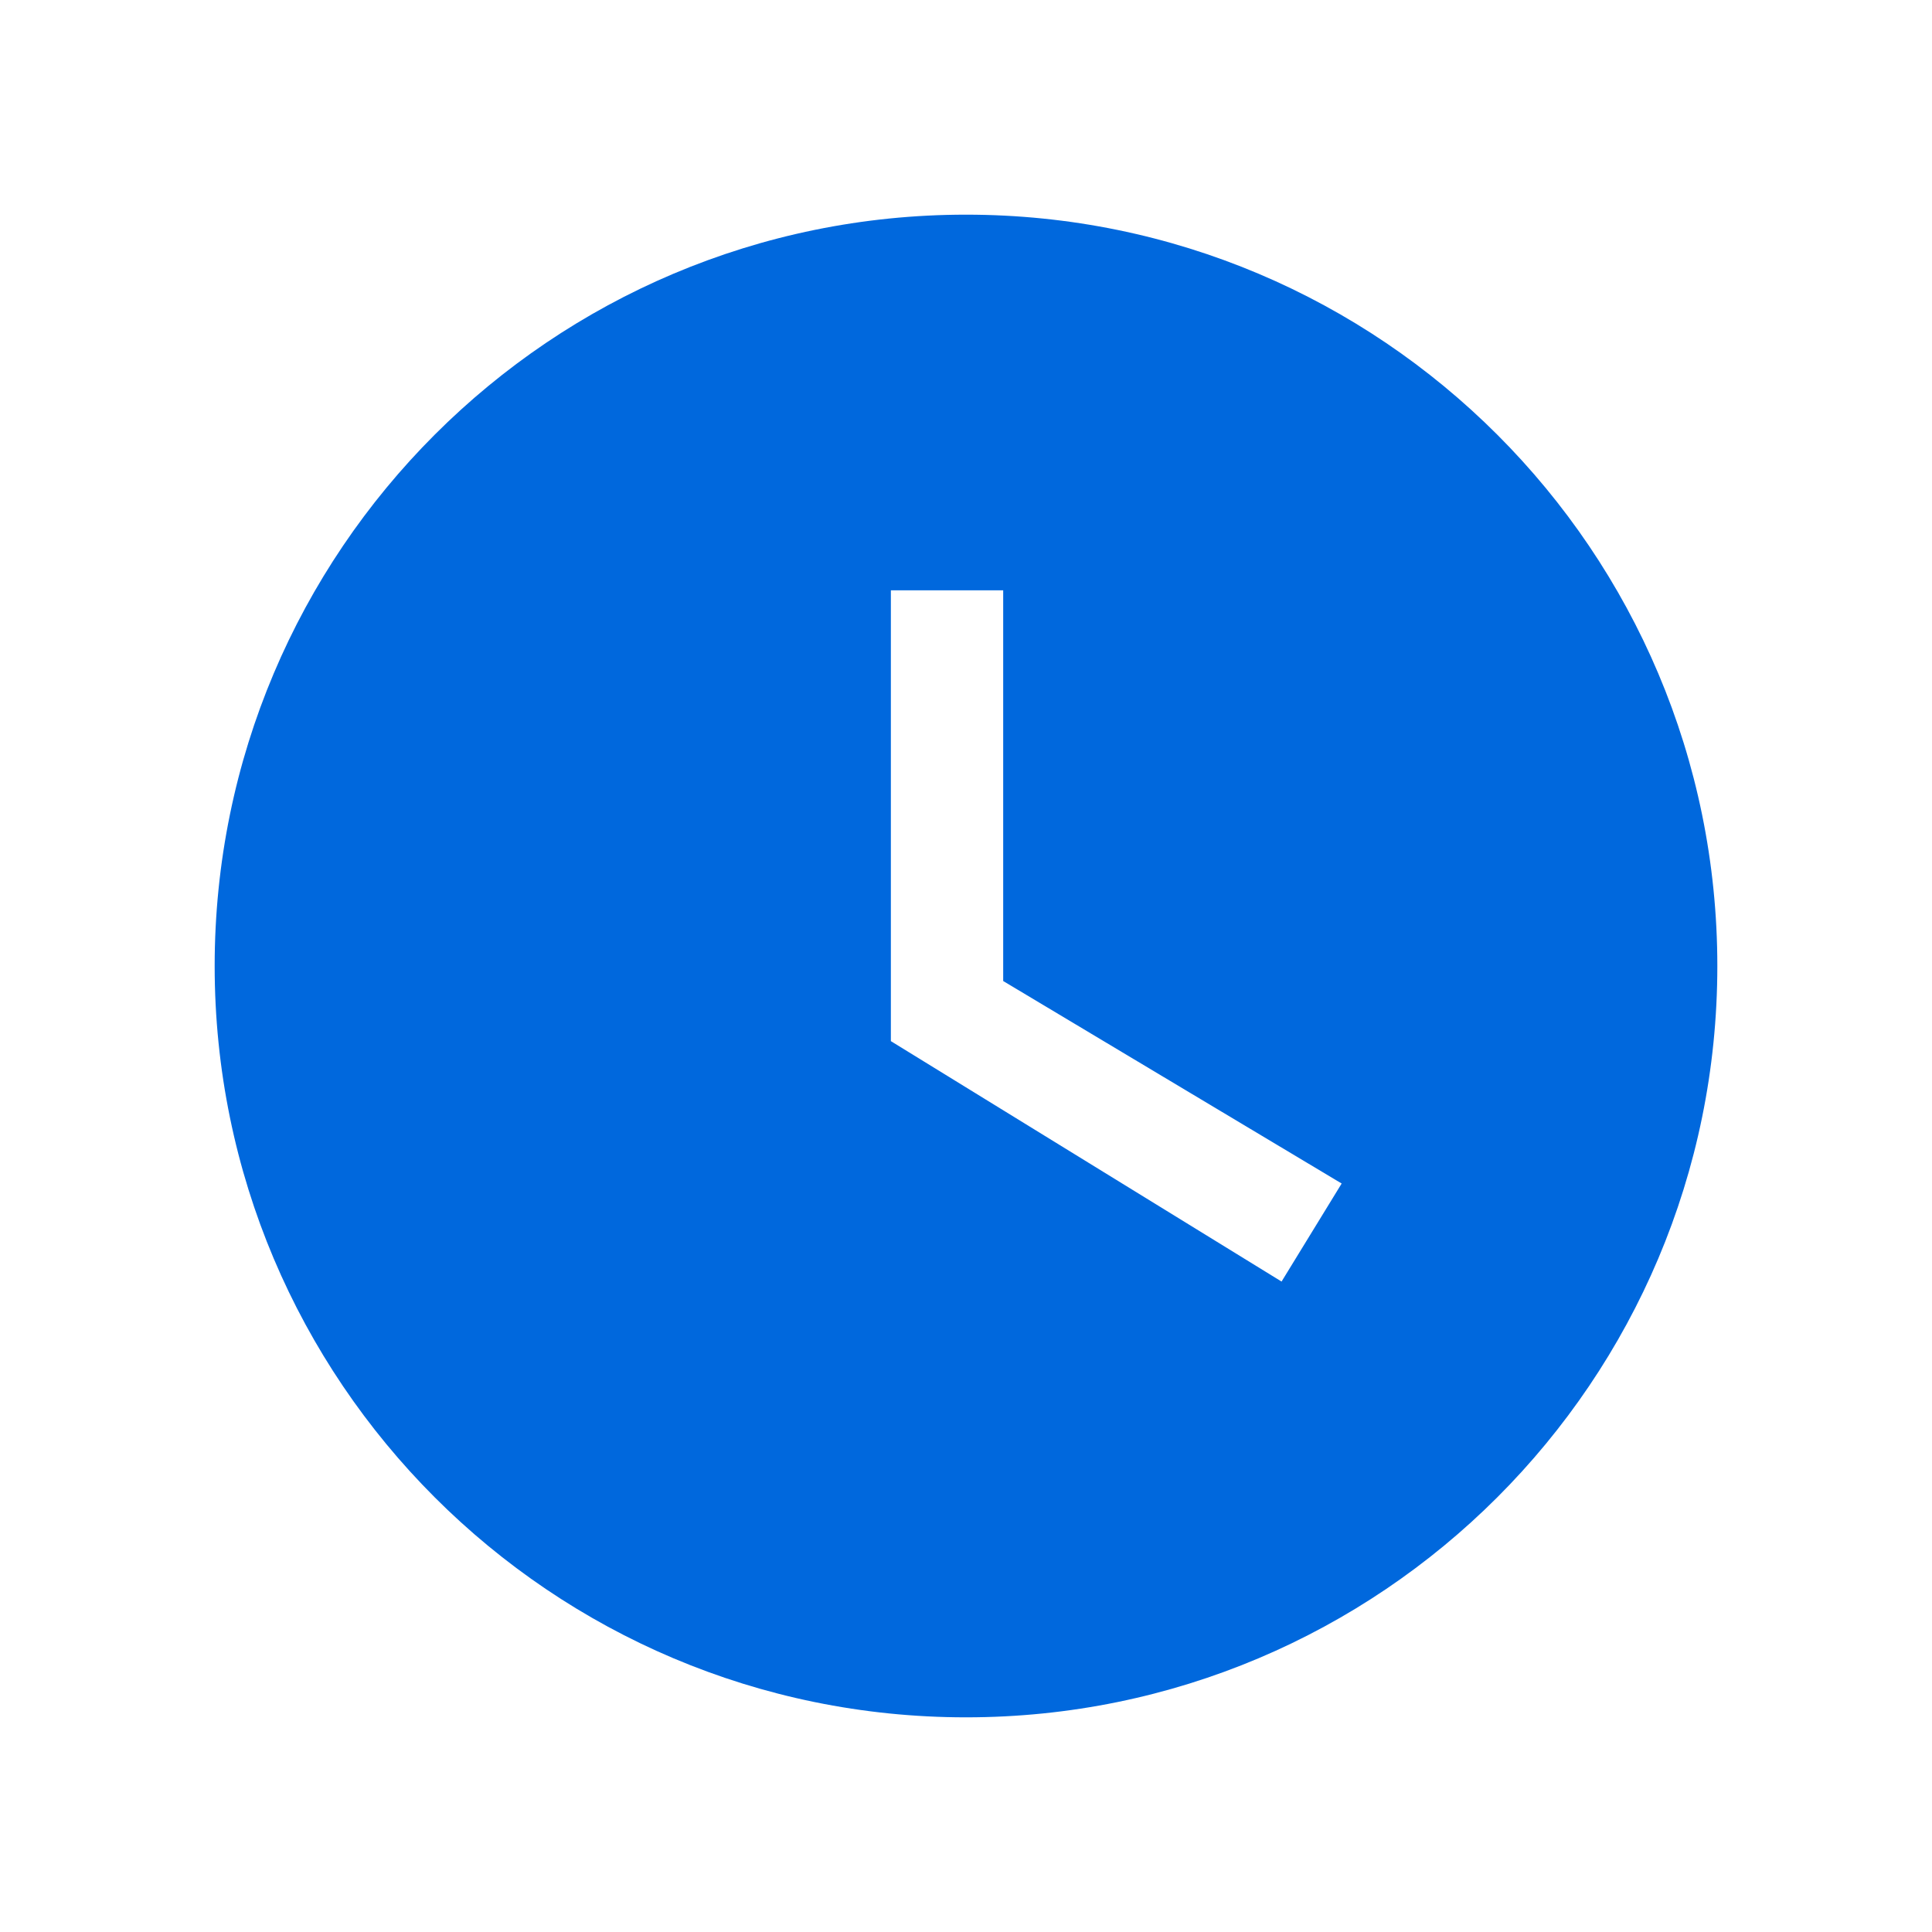 <?xml version="1.0" encoding="utf-8"?>
<!-- Generator: Adobe Illustrator 16.2.0, SVG Export Plug-In . SVG Version: 6.00 Build 0)  -->
<!DOCTYPE svg PUBLIC "-//W3C//DTD SVG 1.1//EN" "http://www.w3.org/Graphics/SVG/1.1/DTD/svg11.dtd">
<svg version="1.1" id="Layer_1" xmlns="http://www.w3.org/2000/svg" xmlns:xlink="http://www.w3.org/1999/xlink" x="0px" y="0px"
	 width="36px" height="36px" viewBox="0 0 36 36" enable-background="new 0 0 36 36" xml:space="preserve">
<path fill="#0068DD" d="M23.88,23.88L16.6,19.4V11h2.093v7.28L25,22.053L23.88,23.88z M18,4C10.267,4,4,10.267,4,18
	c0,7.734,6.267,14,14,14s14-6.266,14-14C32,10.267,25.733,4,18,4L18,4z"/>
</svg>
